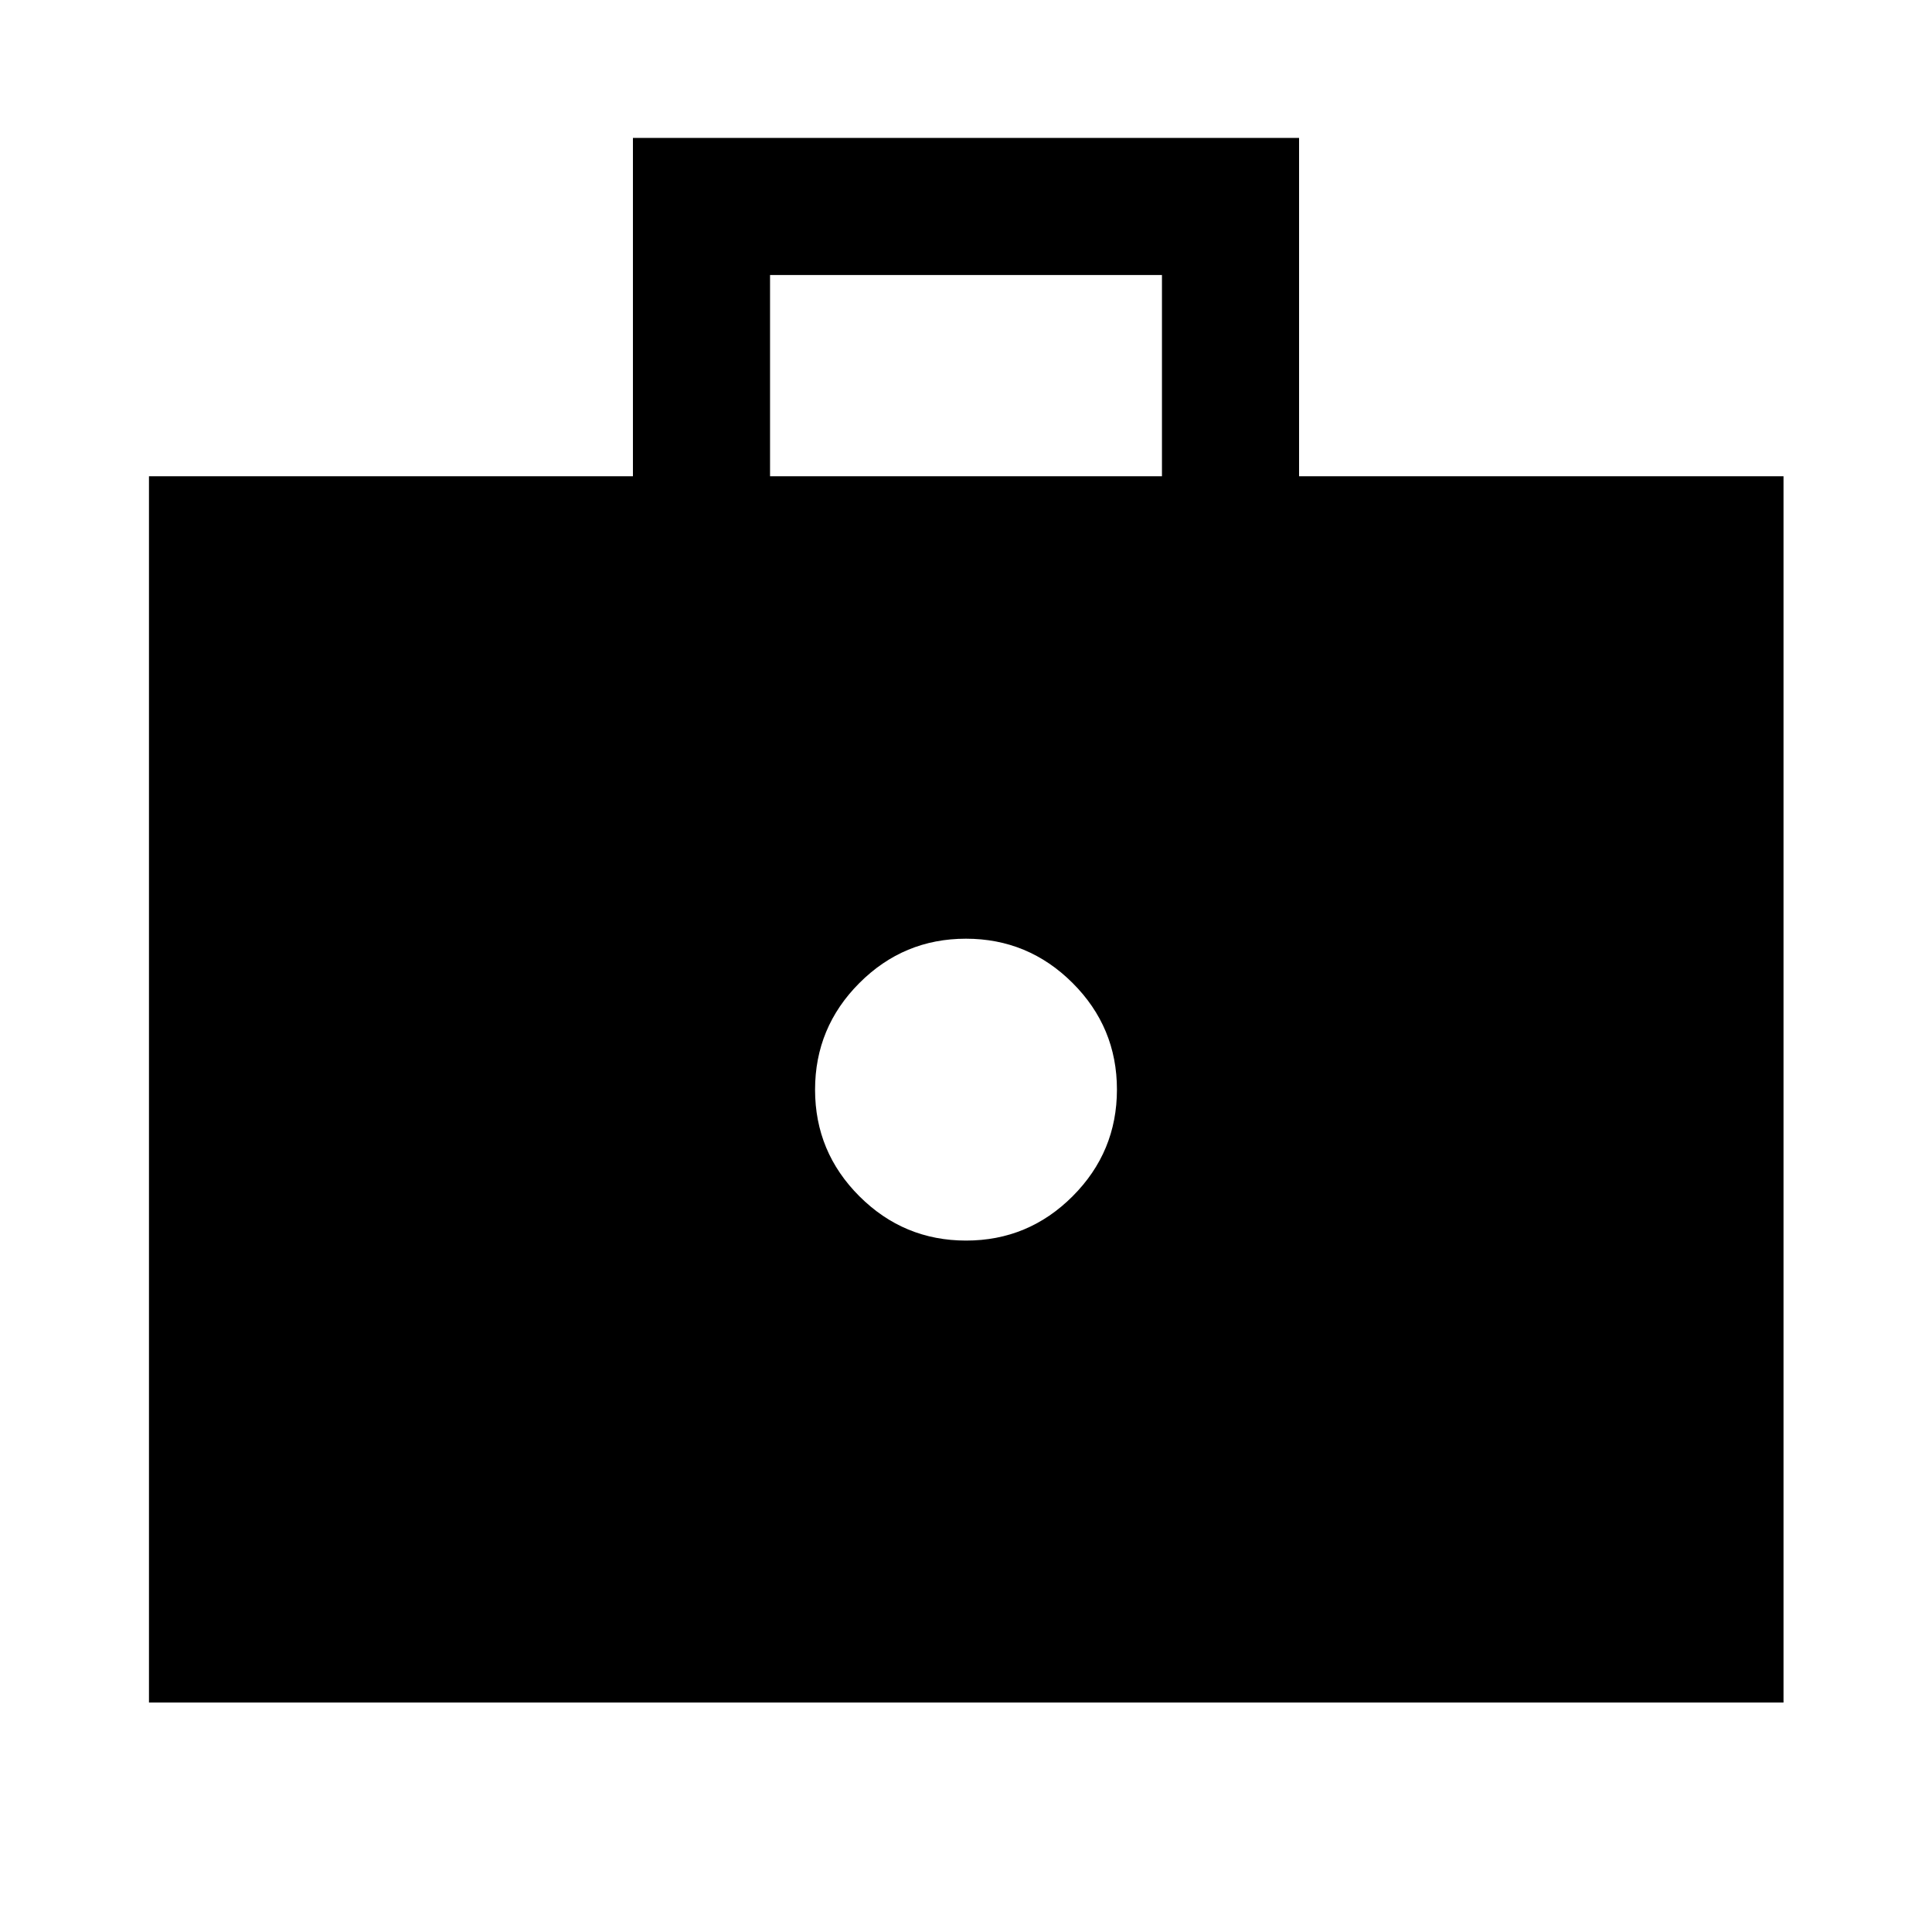 <svg xmlns="http://www.w3.org/2000/svg" width="48" height="48" viewBox="0 -960 960 960"><path d="M480.044-343.565q30.956 0 52.956-22.044 22-22.045 22-53 0-30.956-22.044-52.956-22.045-22-53-22-30.956 0-52.956 22.044-22 22.044-22 53t22.044 52.956q22.045 22 53 22ZM74.022-114.022v-609.326H314.5v-168.131h331v168.131h240.718v609.326H74.022ZM382.63-723.348h194.74v-100H382.63v100Z"/></svg>